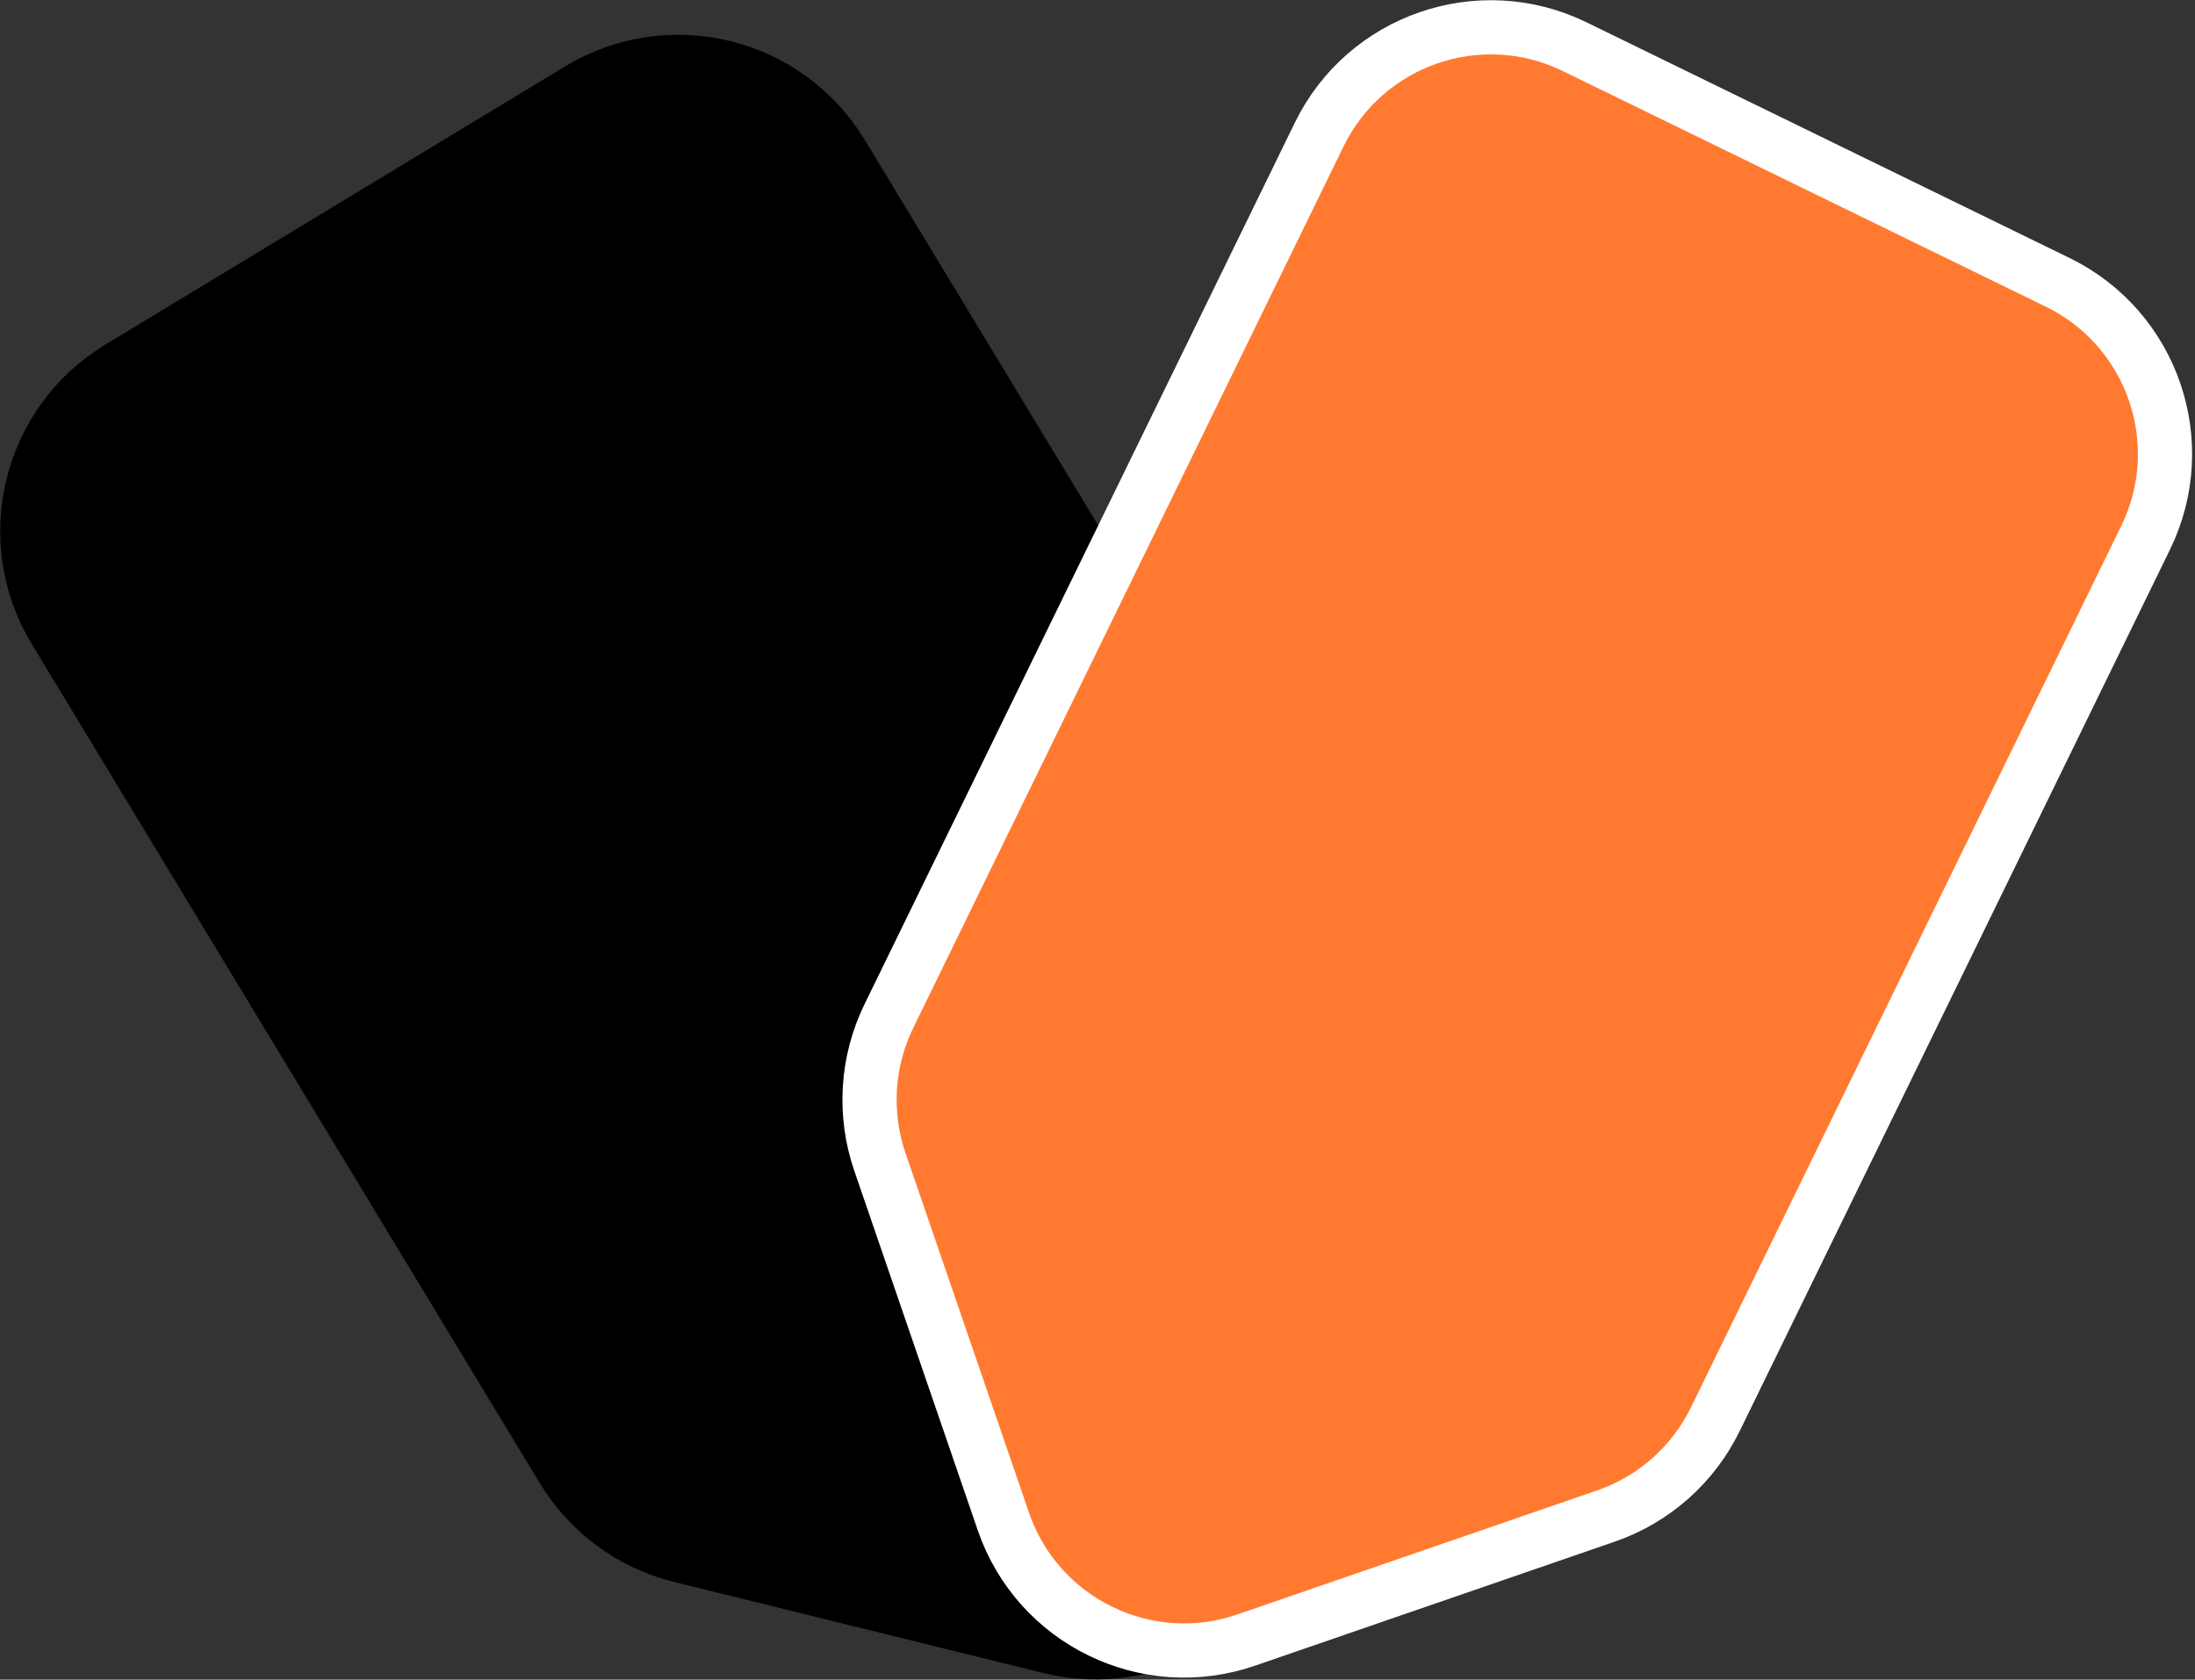 <svg width="81" height="62" viewBox="0 0 81 62" fill="none" xmlns="http://www.w3.org/2000/svg">
<rect x="0" y="0" width="81" height="62" fill="#333333" stroke="none"/>
<path d="M20.776 54.231L2.027 23.255C0.011 19.925 1.077 15.591 4.407 13.575L21.377 3.303C24.707 1.287 29.041 2.353 31.058 5.684L49.807 36.659C50.774 38.257 51.068 40.174 50.623 41.988L47.281 55.62C46.353 59.405 42.53 61.719 38.747 60.786L25.119 57.425C23.306 56.978 21.744 55.829 20.776 54.231Z" fill="black" stroke="black" stroke-width="2"/>
<path d="M32.801 37.507L48.681 4.967C50.388 1.468 54.609 0.016 58.108 1.723L75.934 10.422C79.433 12.13 80.885 16.35 79.178 19.849L63.298 52.39C62.479 54.068 61.027 55.353 59.261 55.962L45.992 60.538C42.308 61.808 38.293 59.848 37.027 56.163L32.469 42.888C31.863 41.121 31.982 39.186 32.801 37.507Z" fill="#FF7A30" stroke="white" stroke-width="2"/>
</svg>
